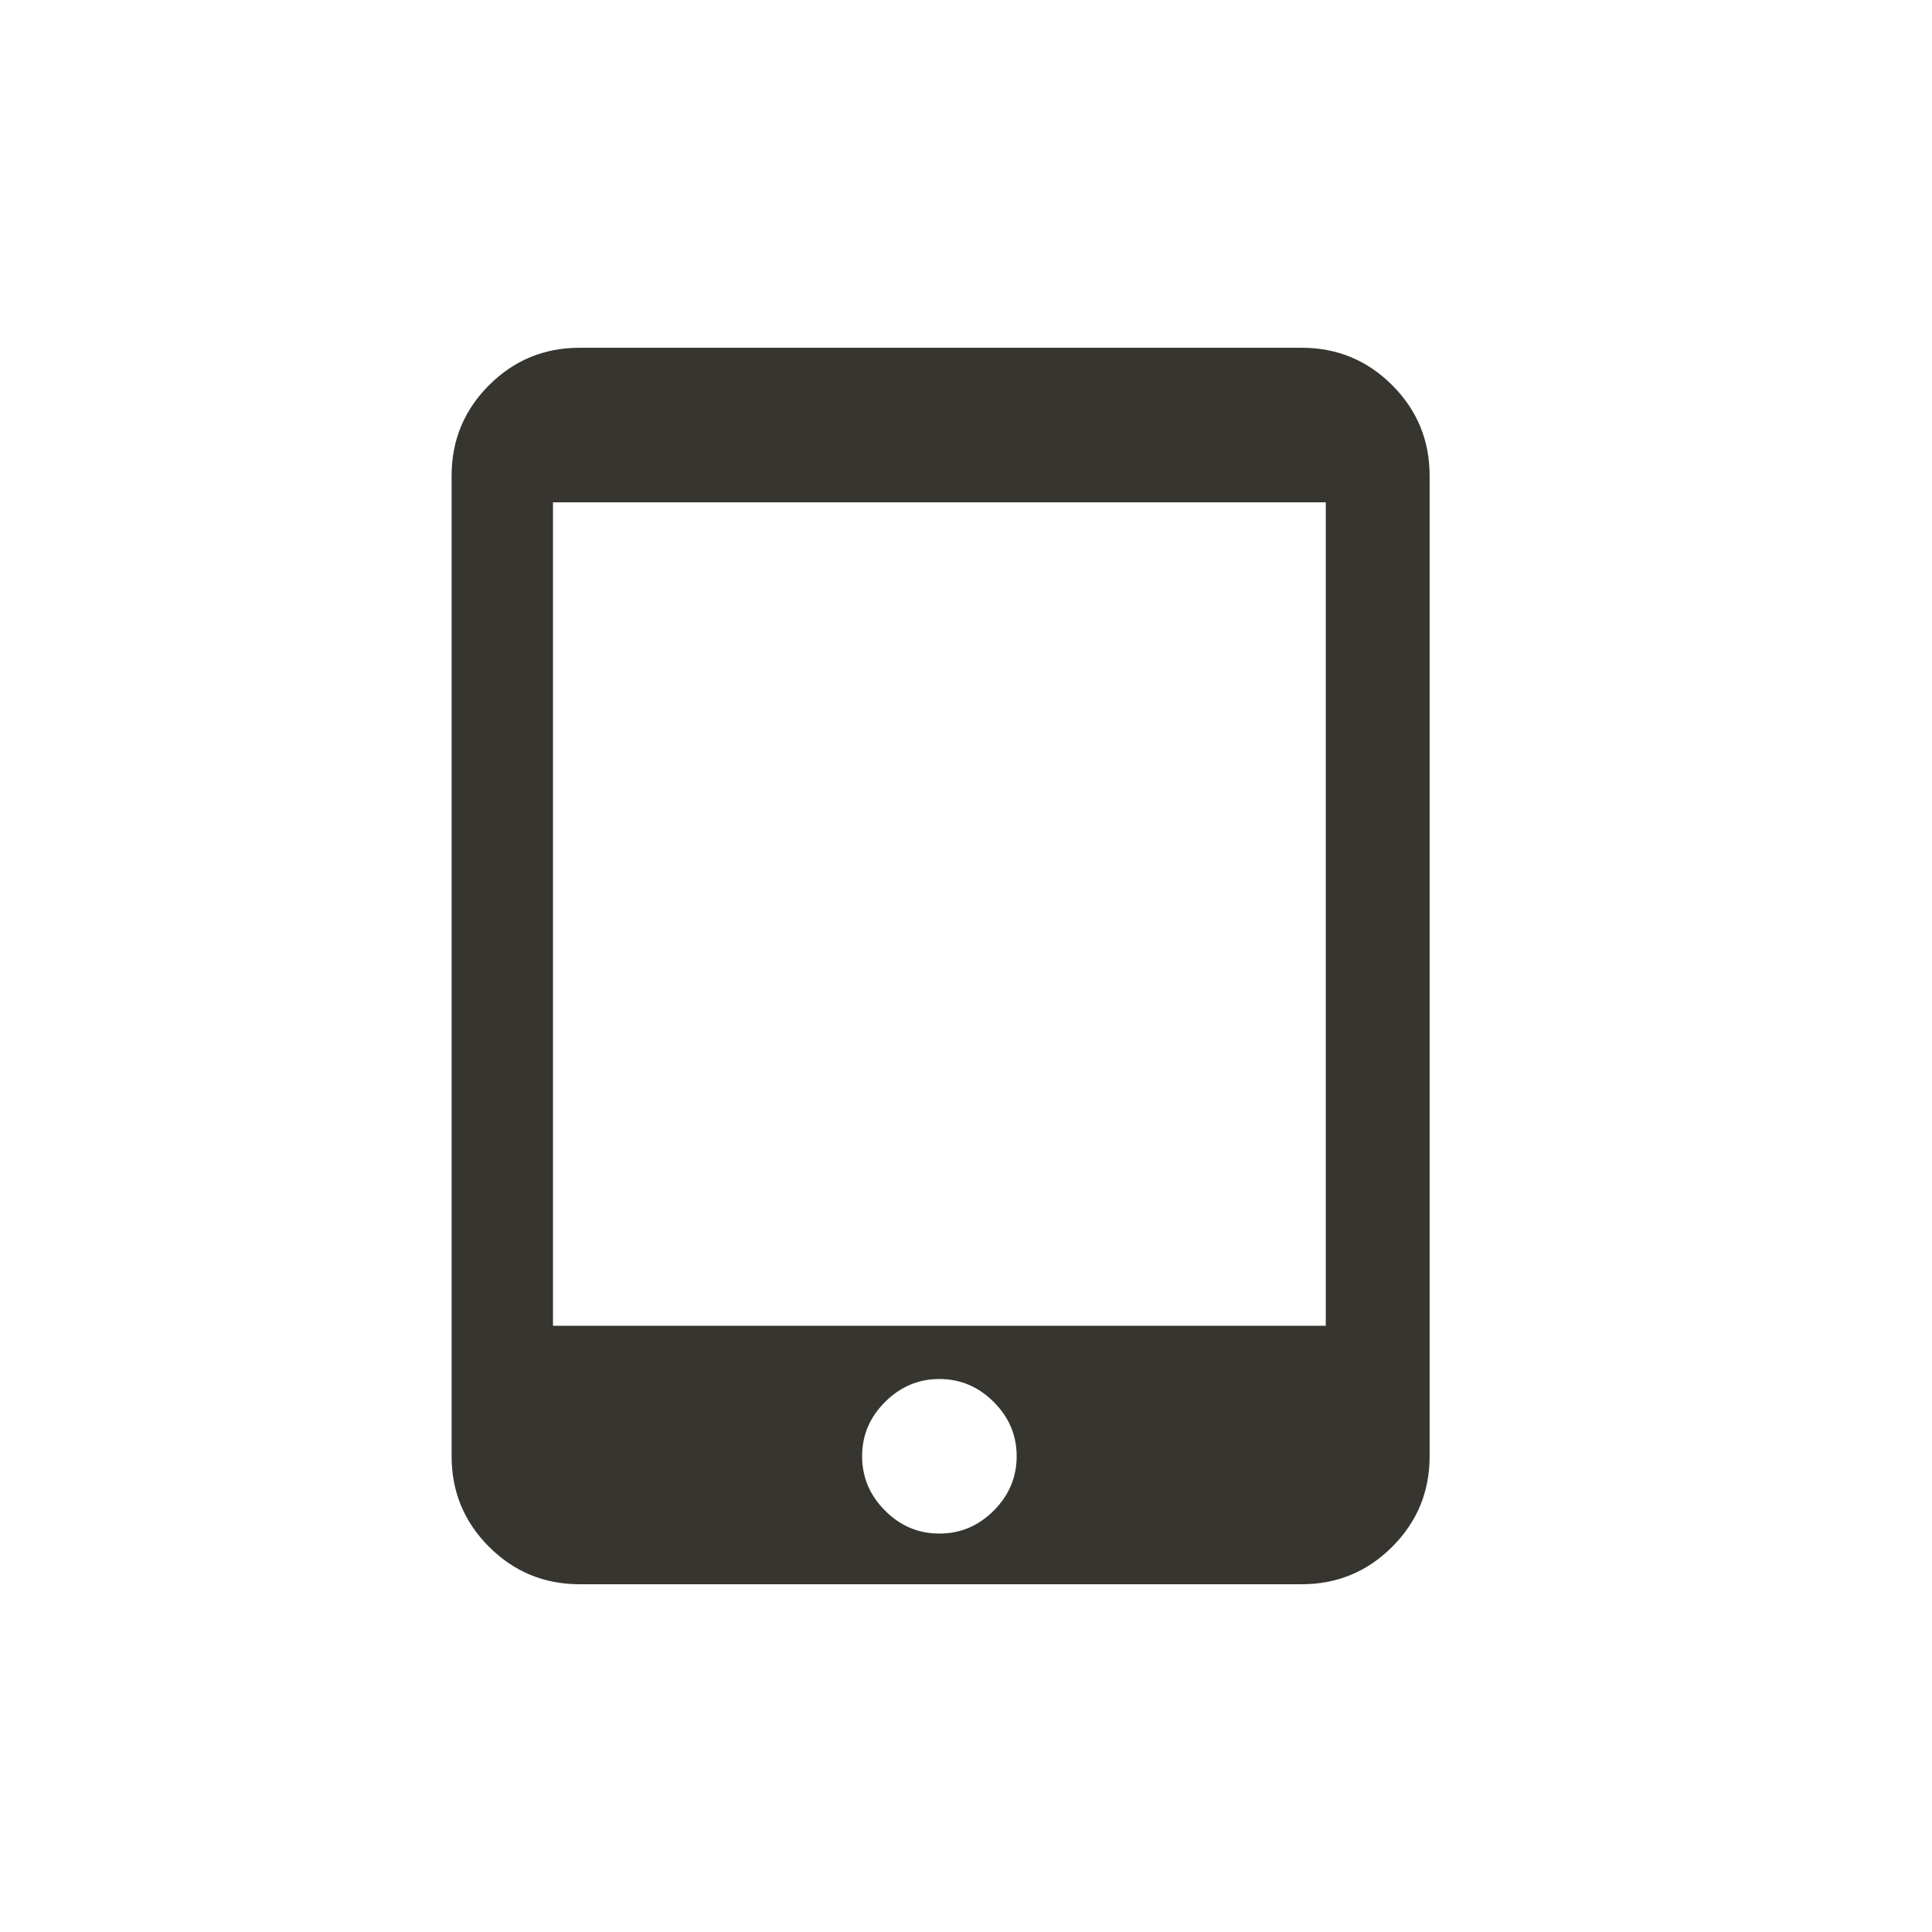 <!-- Generated by IcoMoon.io -->
<svg version="1.1" xmlns="http://www.w3.org/2000/svg" width="40" height="40" viewBox="0 0 40 40">
<title>mt-tablet_mac</title>
<path fill="#37352f" d="M27.449 27.449v-17.049h-16v17.049h16zM19.449 31.751q0.651 0 1.125-0.475t0.475-1.125-0.475-1.125-1.125-0.475-1.125 0.475-0.475 1.125 0.475 1.125 1.125 0.475zM26.949 7.2q1.1 0 1.875 0.775t0.775 1.875v20.3q0 1.1-0.775 1.875t-1.875 0.775h-14.949q-1.1 0-1.875-0.775t-0.775-1.875v-20.3q0-1.1 0.775-1.875t1.875-0.775h14.949z"></path>
</svg>
